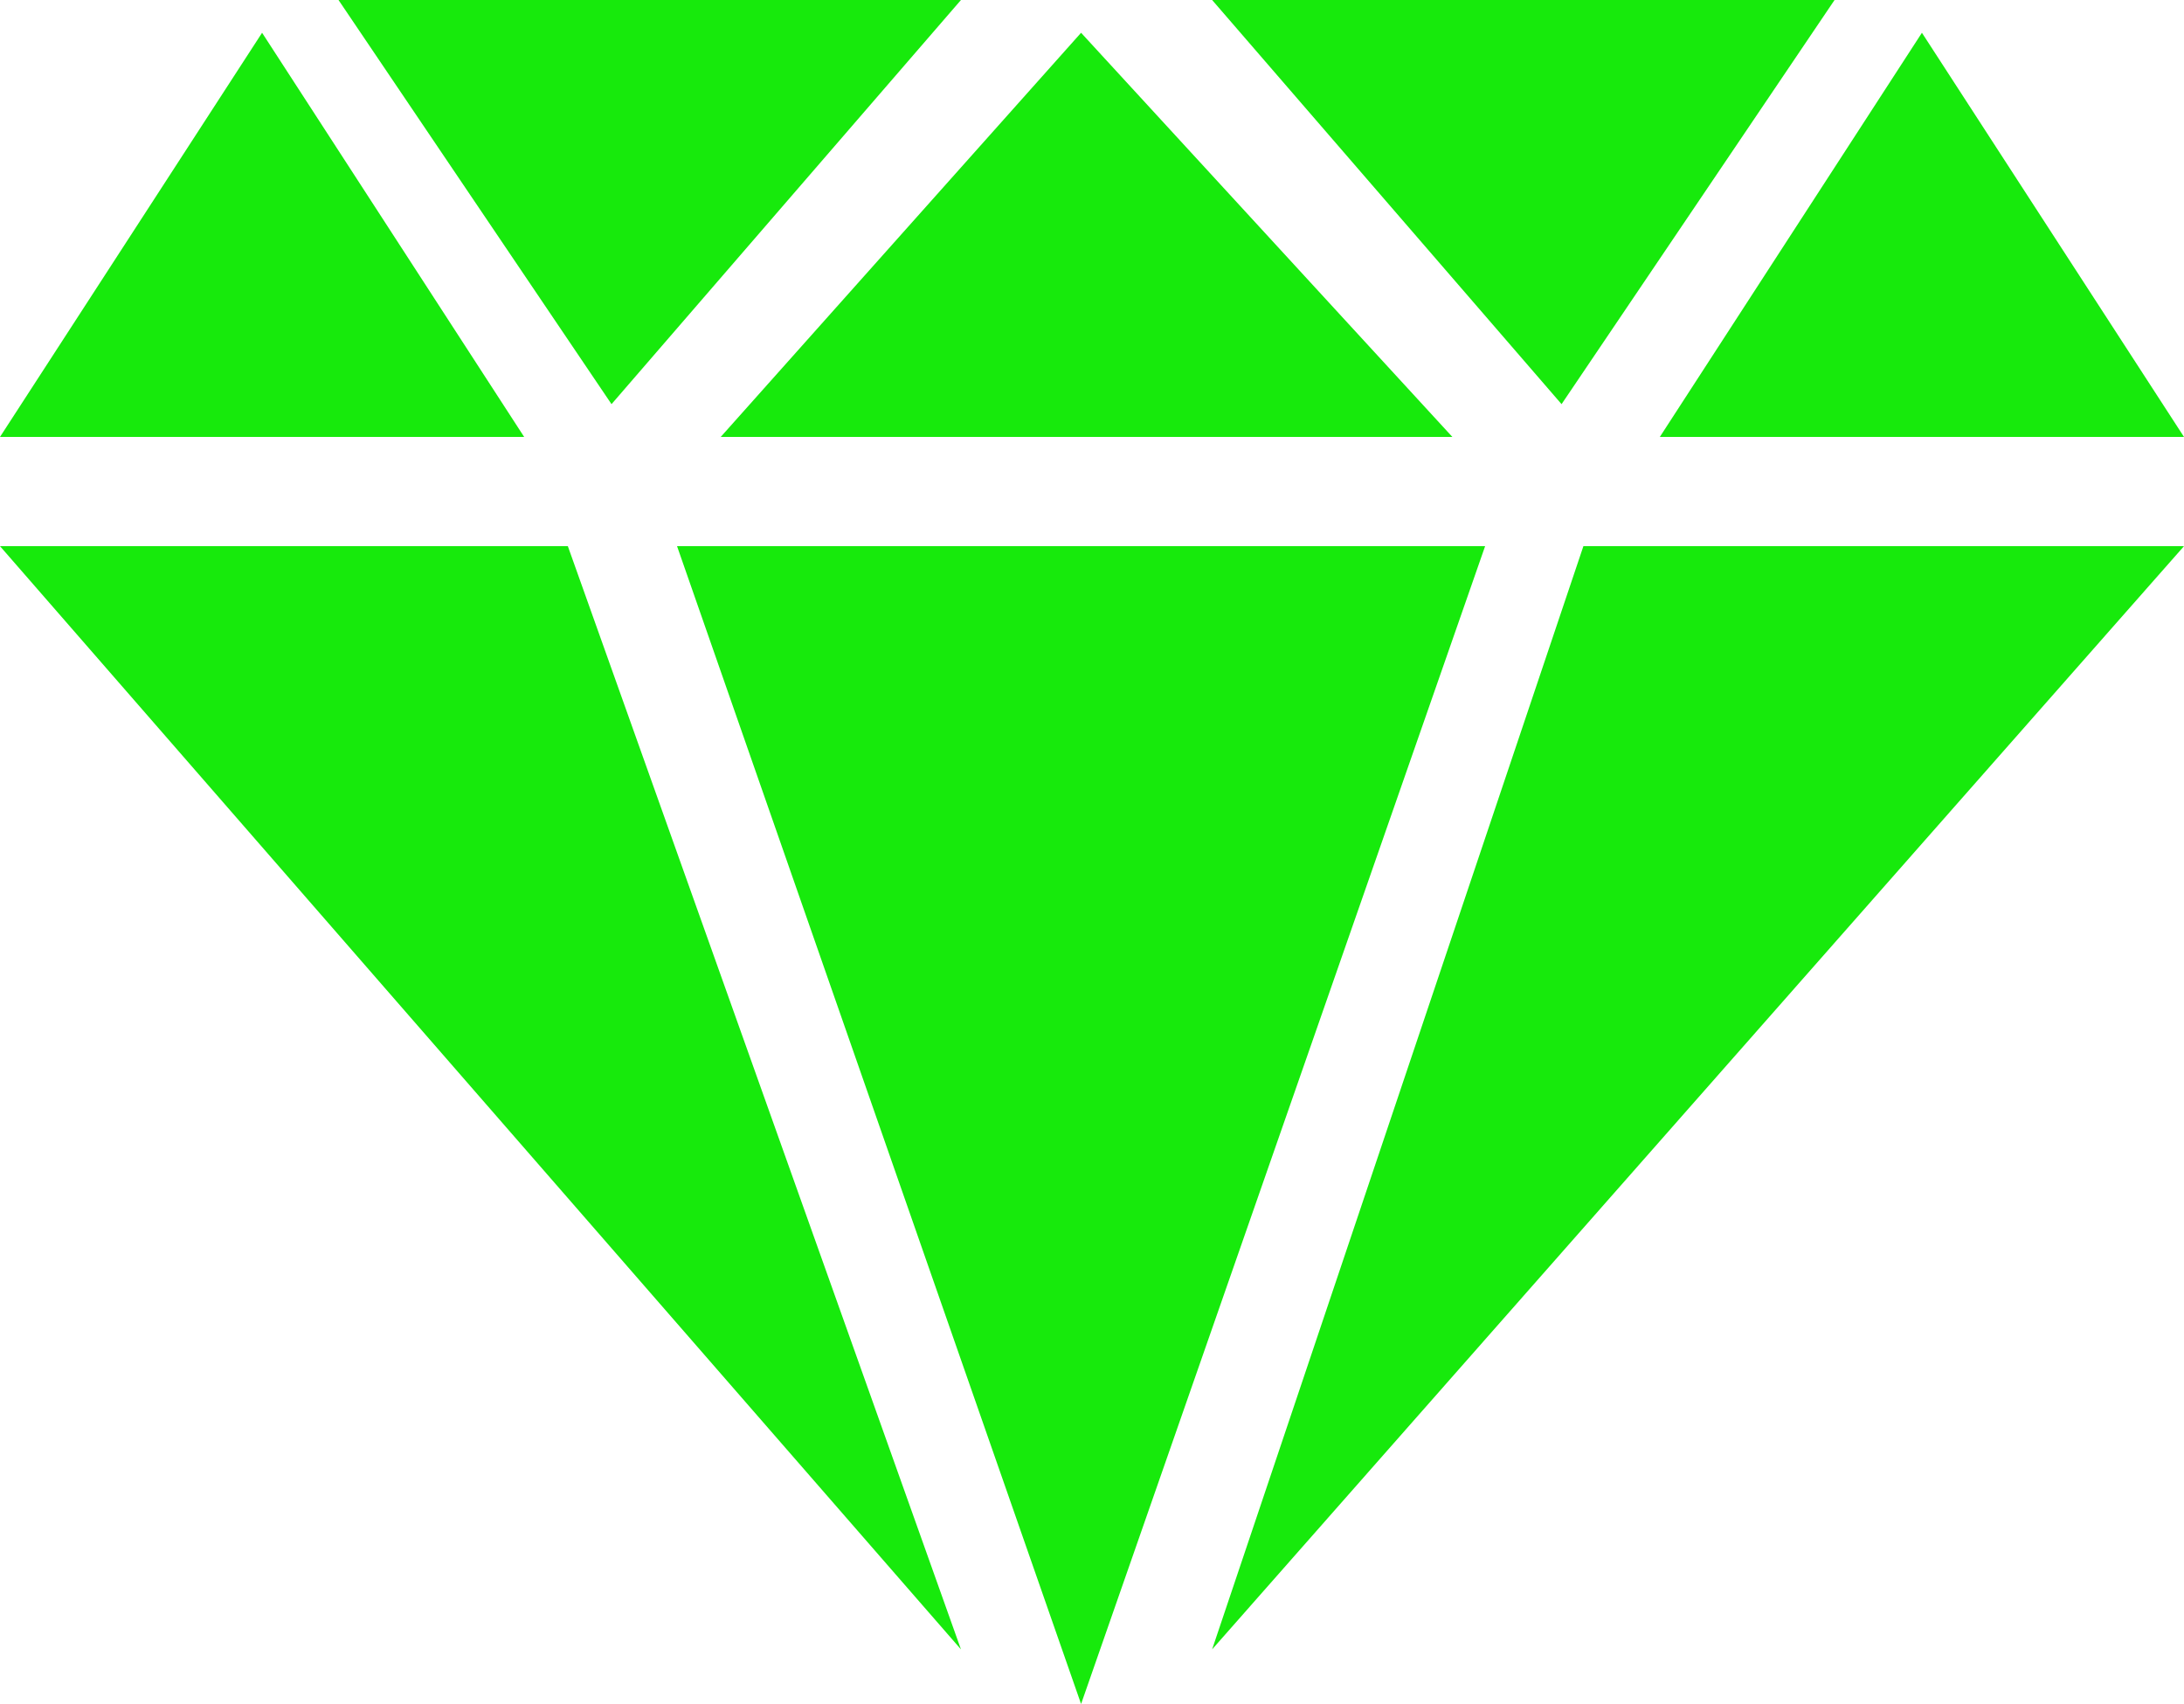 <?xml version="1.0" encoding="utf-8"?>
<!-- Generator: Adobe Illustrator 19.1.0, SVG Export Plug-In . SVG Version: 6.00 Build 0)  -->
<svg version="1.1" id="Слой_1" xmlns="http://www.w3.org/2000/svg" xmlns:xlink="http://www.w3.org/1999/xlink" x="0px" y="0px"
	 viewBox="-317 389.69 80 62.4" style="enable-background:new -317 389.69 80 62.4;" xml:space="preserve">
<style type="text/css">
	.st0{fill:#17EA0C;}
</style>
<g>
	<polygon class="st0" points="-317,409.69 -296.2,409.69 -281.8,450.09 	"/>
	<polygon class="st0" points="-292.2,409.69 -262.6,409.69 -277.4,452.09 	"/>
	<polygon class="st0" points="-259,409.69 -237,409.69 -272.6,450.09 	"/>
	<polygon class="st0" points="-317,405.69 -297.8,405.69 -307.4,390.89 	"/>
	<polygon class="st0" points="-256.2,405.69 -237,405.69 -246.6,390.89 	"/>
	<polygon class="st0" points="-290.6,405.69 -263.8,405.69 -277.4,390.89 	"/>
	<polygon class="st0" points="-294.6,404.49 -304.6,389.69 -281.8,389.69 	"/>
	<polygon class="st0" points="-259.8,404.49 -249.8,389.69 -272.6,389.69 	"/>
</g>
</svg>
